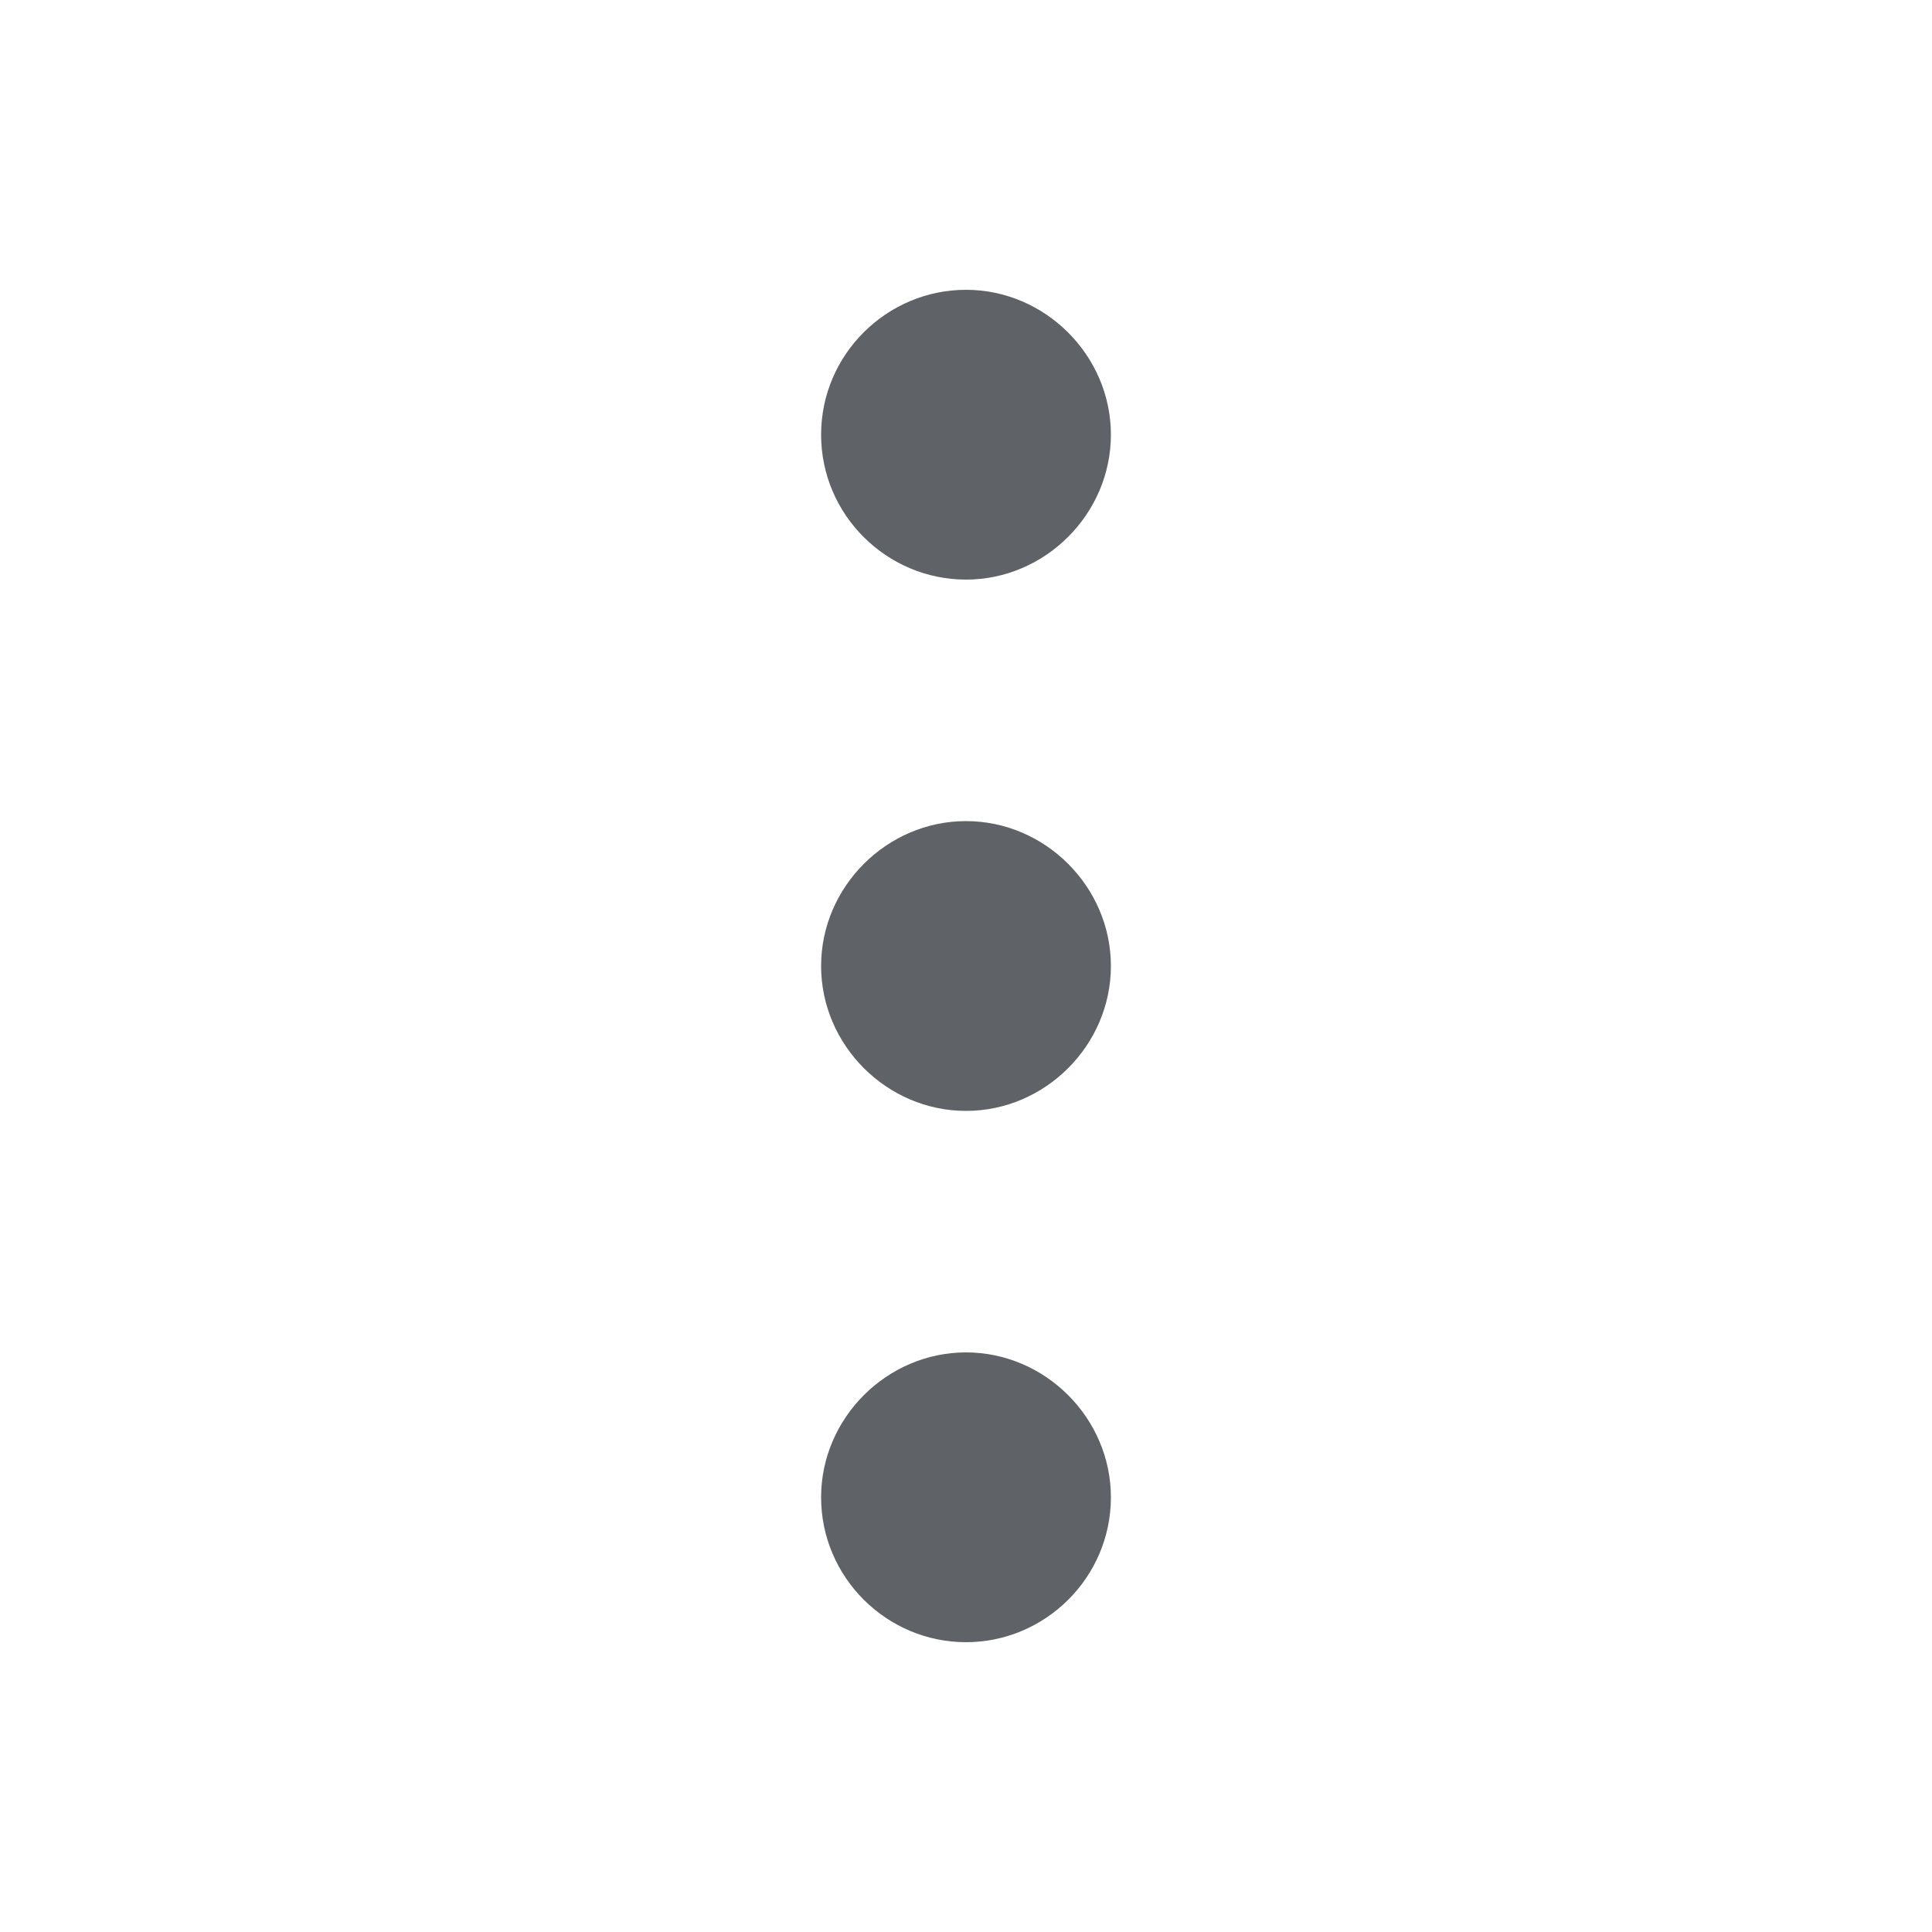 <?xml version="1.0" encoding="utf-8"?>
<!-- Generator: Adobe Illustrator 25.2.1, SVG Export Plug-In . SVG Version: 6.00 Build 0)  -->
<svg width="20" height="20" xmlns="http://www.w3.org/2000/svg">
<style type="text/css">
	.st0{fill:#5F6368;}
	.st1{fill:#FFFFFF;}
</style>
<path class="st0" d="M10 6c.82 0 1.5-.68 1.5-1.5S10.82 3 10 3s-1.5.67-1.5 1.5S9.18 6 10 6zm0 5.5c.82 0 1.5-.68 1.5-1.5s-.68-1.5-1.5-1.5-1.5.68-1.5 1.5.68 1.5 1.5 1.5zm0 5.5c.82 0 1.5-.67 1.5-1.5 0-.82-.68-1.5-1.5-1.5s-1.5.68-1.5 1.5c0 .83.68 1.5 1.5 1.5z"></path>
</svg>



